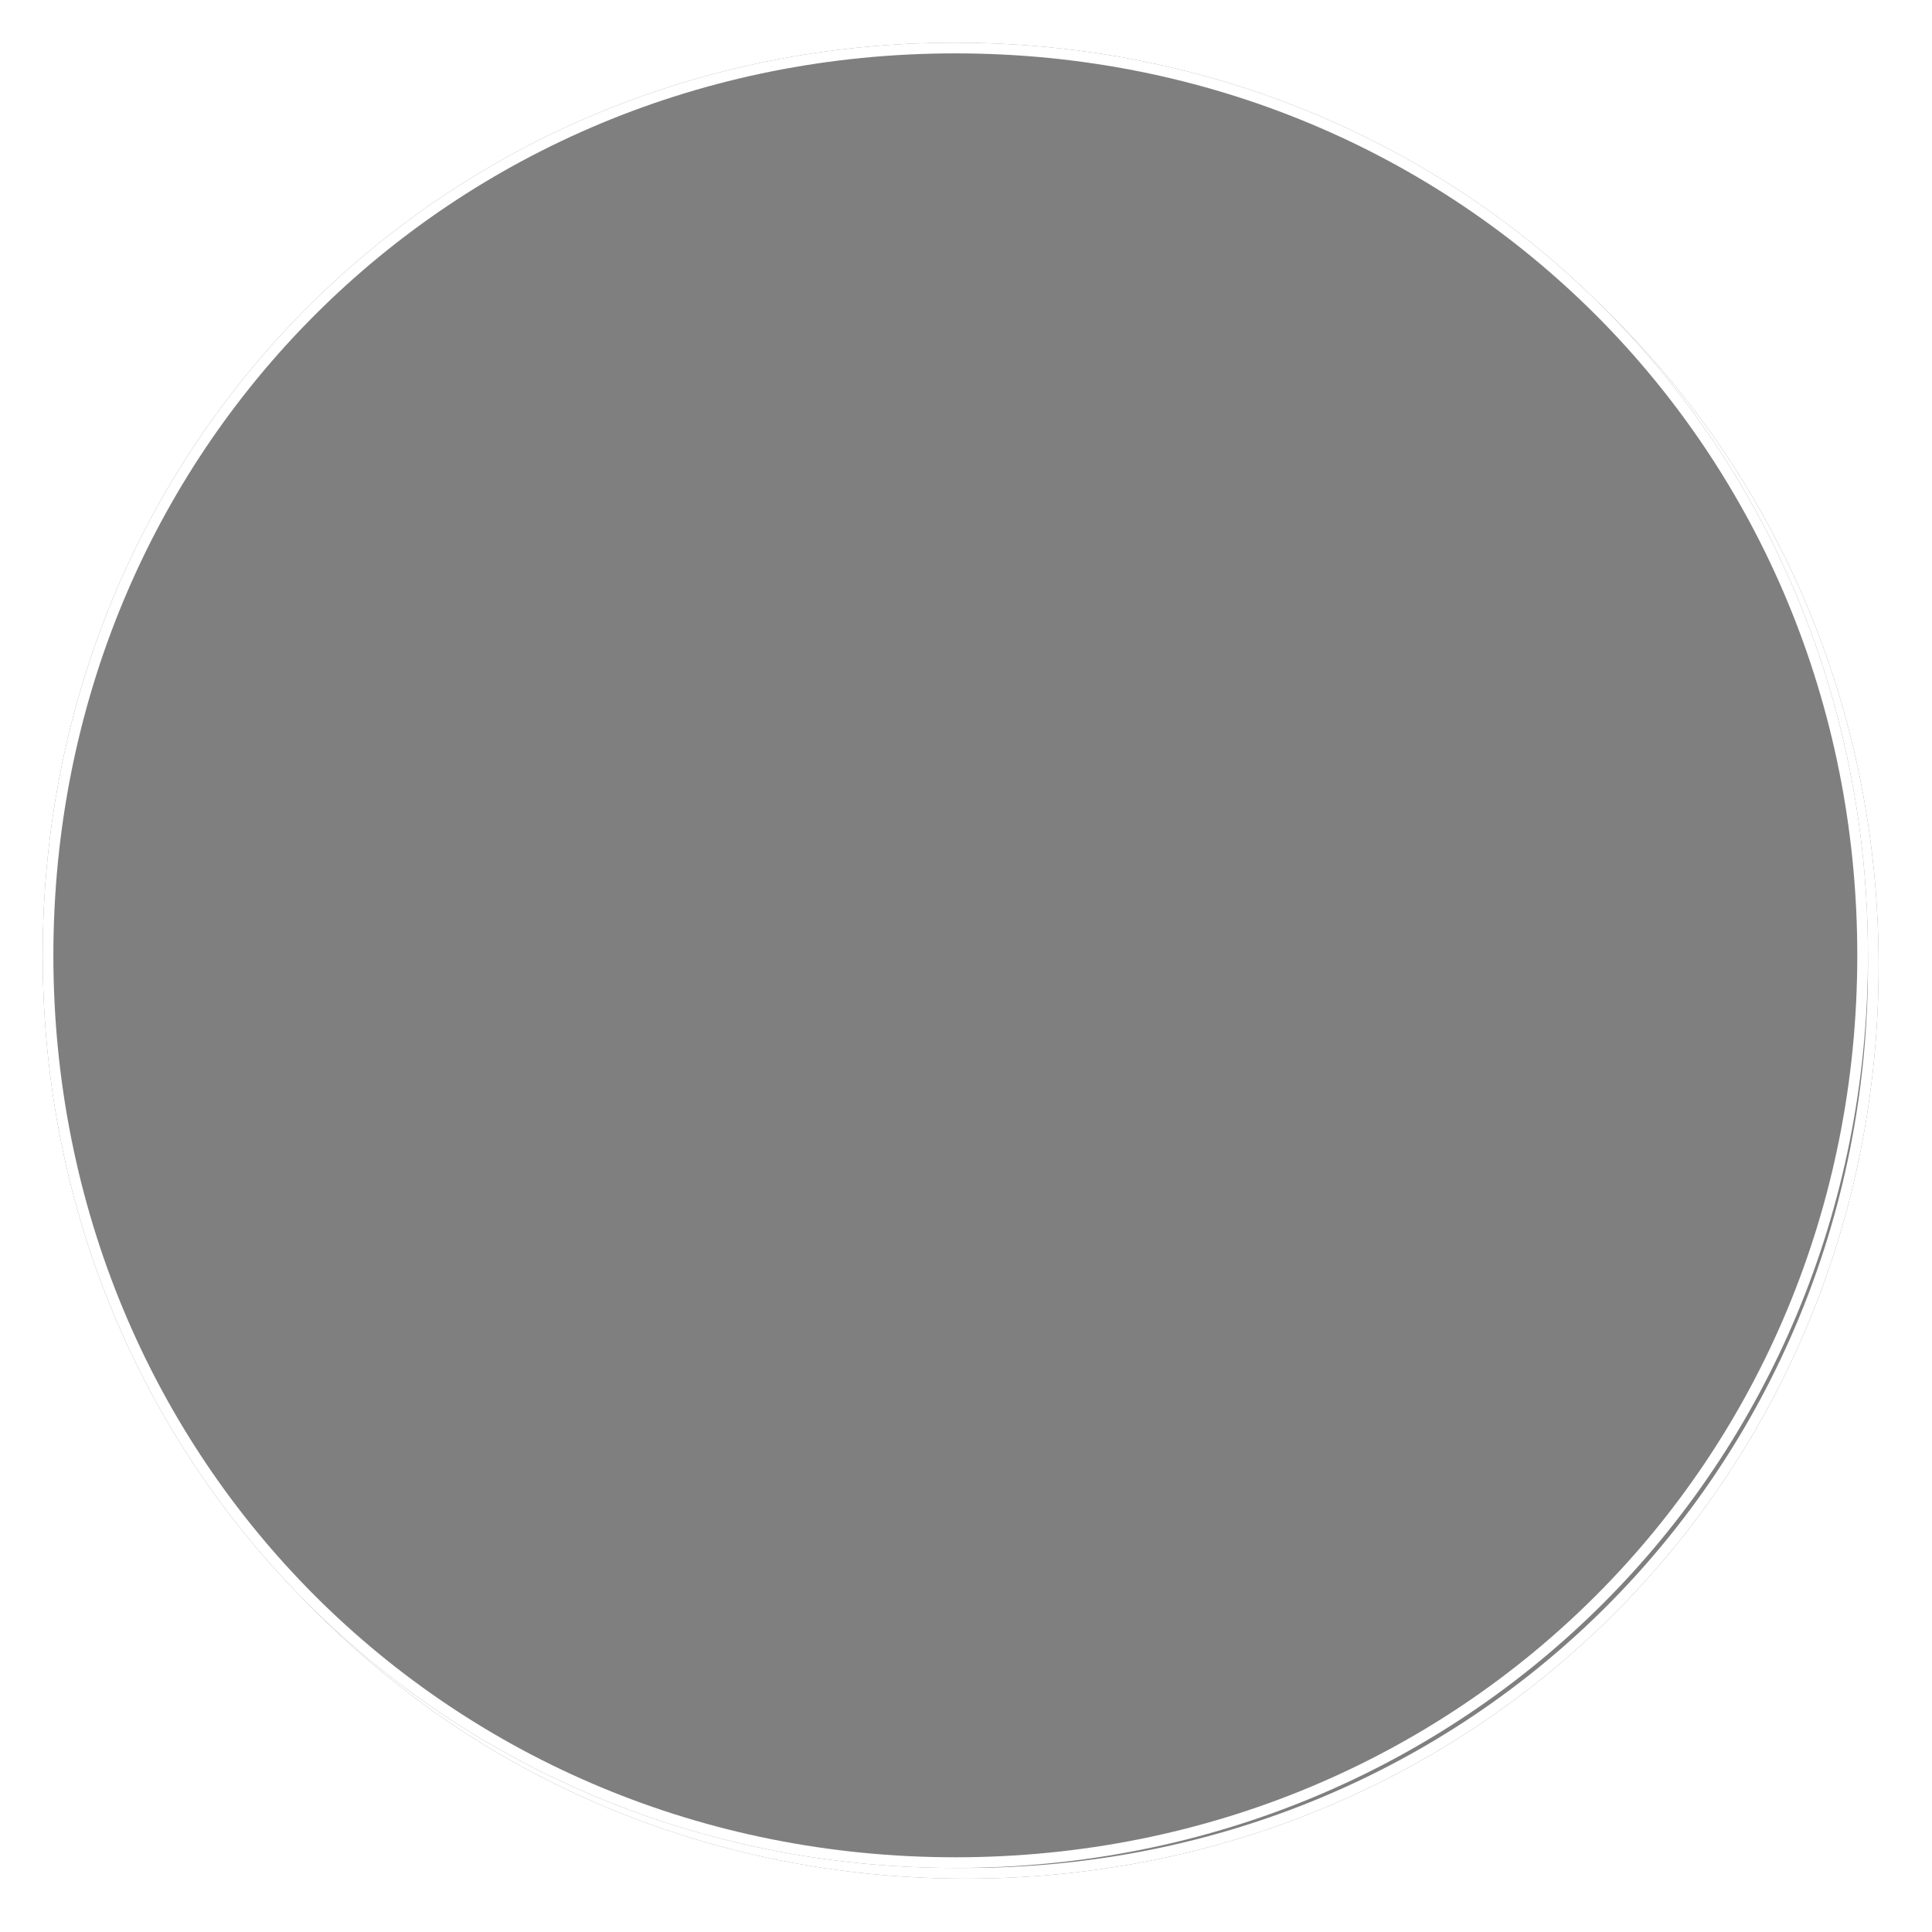 ﻿<?xml version="1.0" encoding="utf-8"?>
<svg version="1.1" xmlns:xlink="http://www.w3.org/1999/xlink" width="181px" height="181px" xmlns="http://www.w3.org/2000/svg">
  <defs>
    <filter x="1886px" y="967px" width="181px" height="181px" filterUnits="userSpaceOnUse" id="filter1107">
      <feOffset dx="1" dy="1" in="SourceAlpha" result="shadowOffsetInner" />
      <feGaussianBlur stdDeviation="2.5" in="shadowOffsetInner" result="shadowGaussian" />
      <feComposite in2="shadowGaussian" operator="atop" in="SourceAlpha" result="shadowComposite" />
      <feColorMatrix type="matrix" values="0 0 0 0 0  0 0 0 0 0  0 0 0 0 0  0 0 0 0.698 0  " in="shadowComposite" />
    </filter>
    <g id="widget1108">
      <path d="M 1975.5 971  C 2023.38 971  2061 1008.62  2061 1056.5  C 2061 1104.38  2023.38 1142  1975.5 1142  C 1927.62 1142  1890 1104.38  1890 1056.5  C 1890 1008.62  1927.62 971  1975.5 971  Z " fill-rule="nonzero" fill="#7f7f7f" stroke="none" />
      <path d="M 1975.5 971.5  C 2023.1 971.5  2060.5 1008.9  2060.5 1056.5  C 2060.5 1104.1  2023.1 1141.5  1975.5 1141.5  C 1927.9 1141.5  1890.5 1104.1  1890.5 1056.5  C 1890.5 1008.9  1927.9 971.5  1975.5 971.5  Z " stroke-width="1" stroke="#ffffff" fill="none" />
    </g>
  </defs>
  <g transform="matrix(1 0 0 1 -1886 -967 )">
    <use xlink:href="#widget1108" filter="url(#filter1107)" />
    <use xlink:href="#widget1108" />
  </g>
</svg>